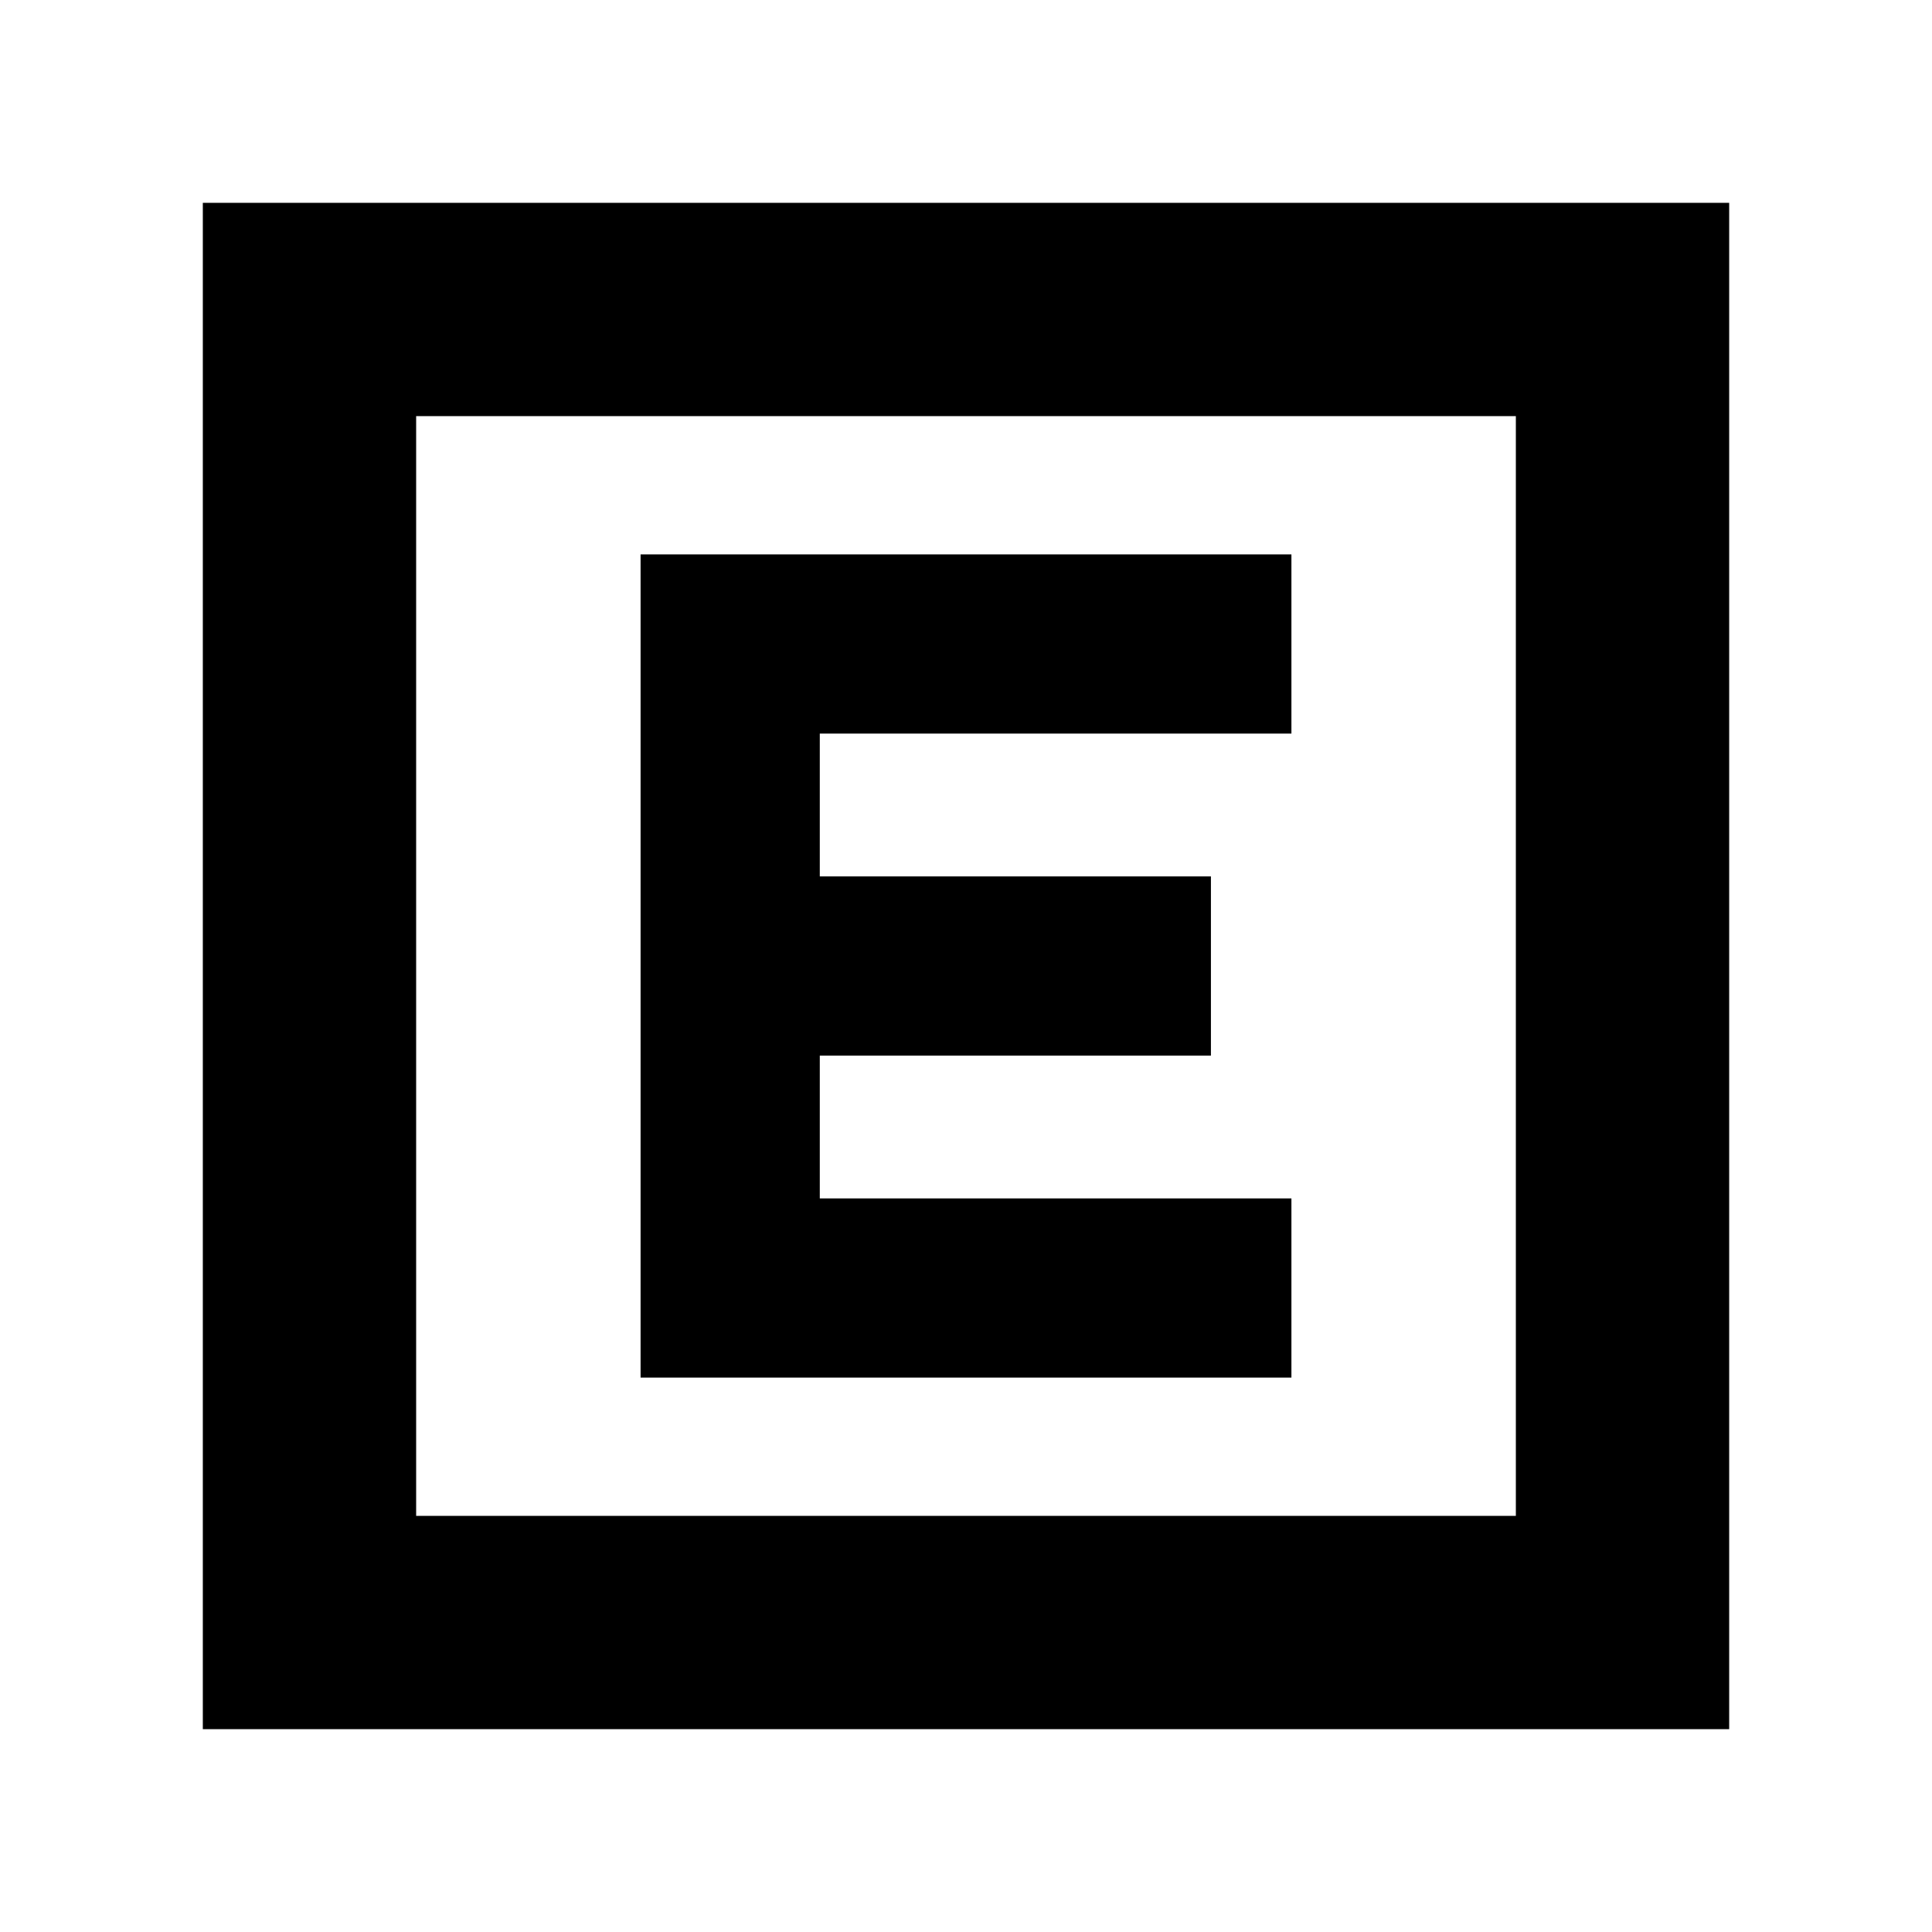 <svg xmlns="http://www.w3.org/2000/svg" height="24" viewBox="0 -960 960 960" width="24"><path d="M318.3-275.48h323.4v-89.04H407.35v-70.96H601.7v-89.04H407.35v-70.96H641.7v-89.04H318.3v409.04Zm-217.52 174.7v-758.44h758.44v758.44H100.78Zm106-106h546.44v-546.44H206.78v546.44Zm0-546.44v546.44-546.44Z"/></svg>